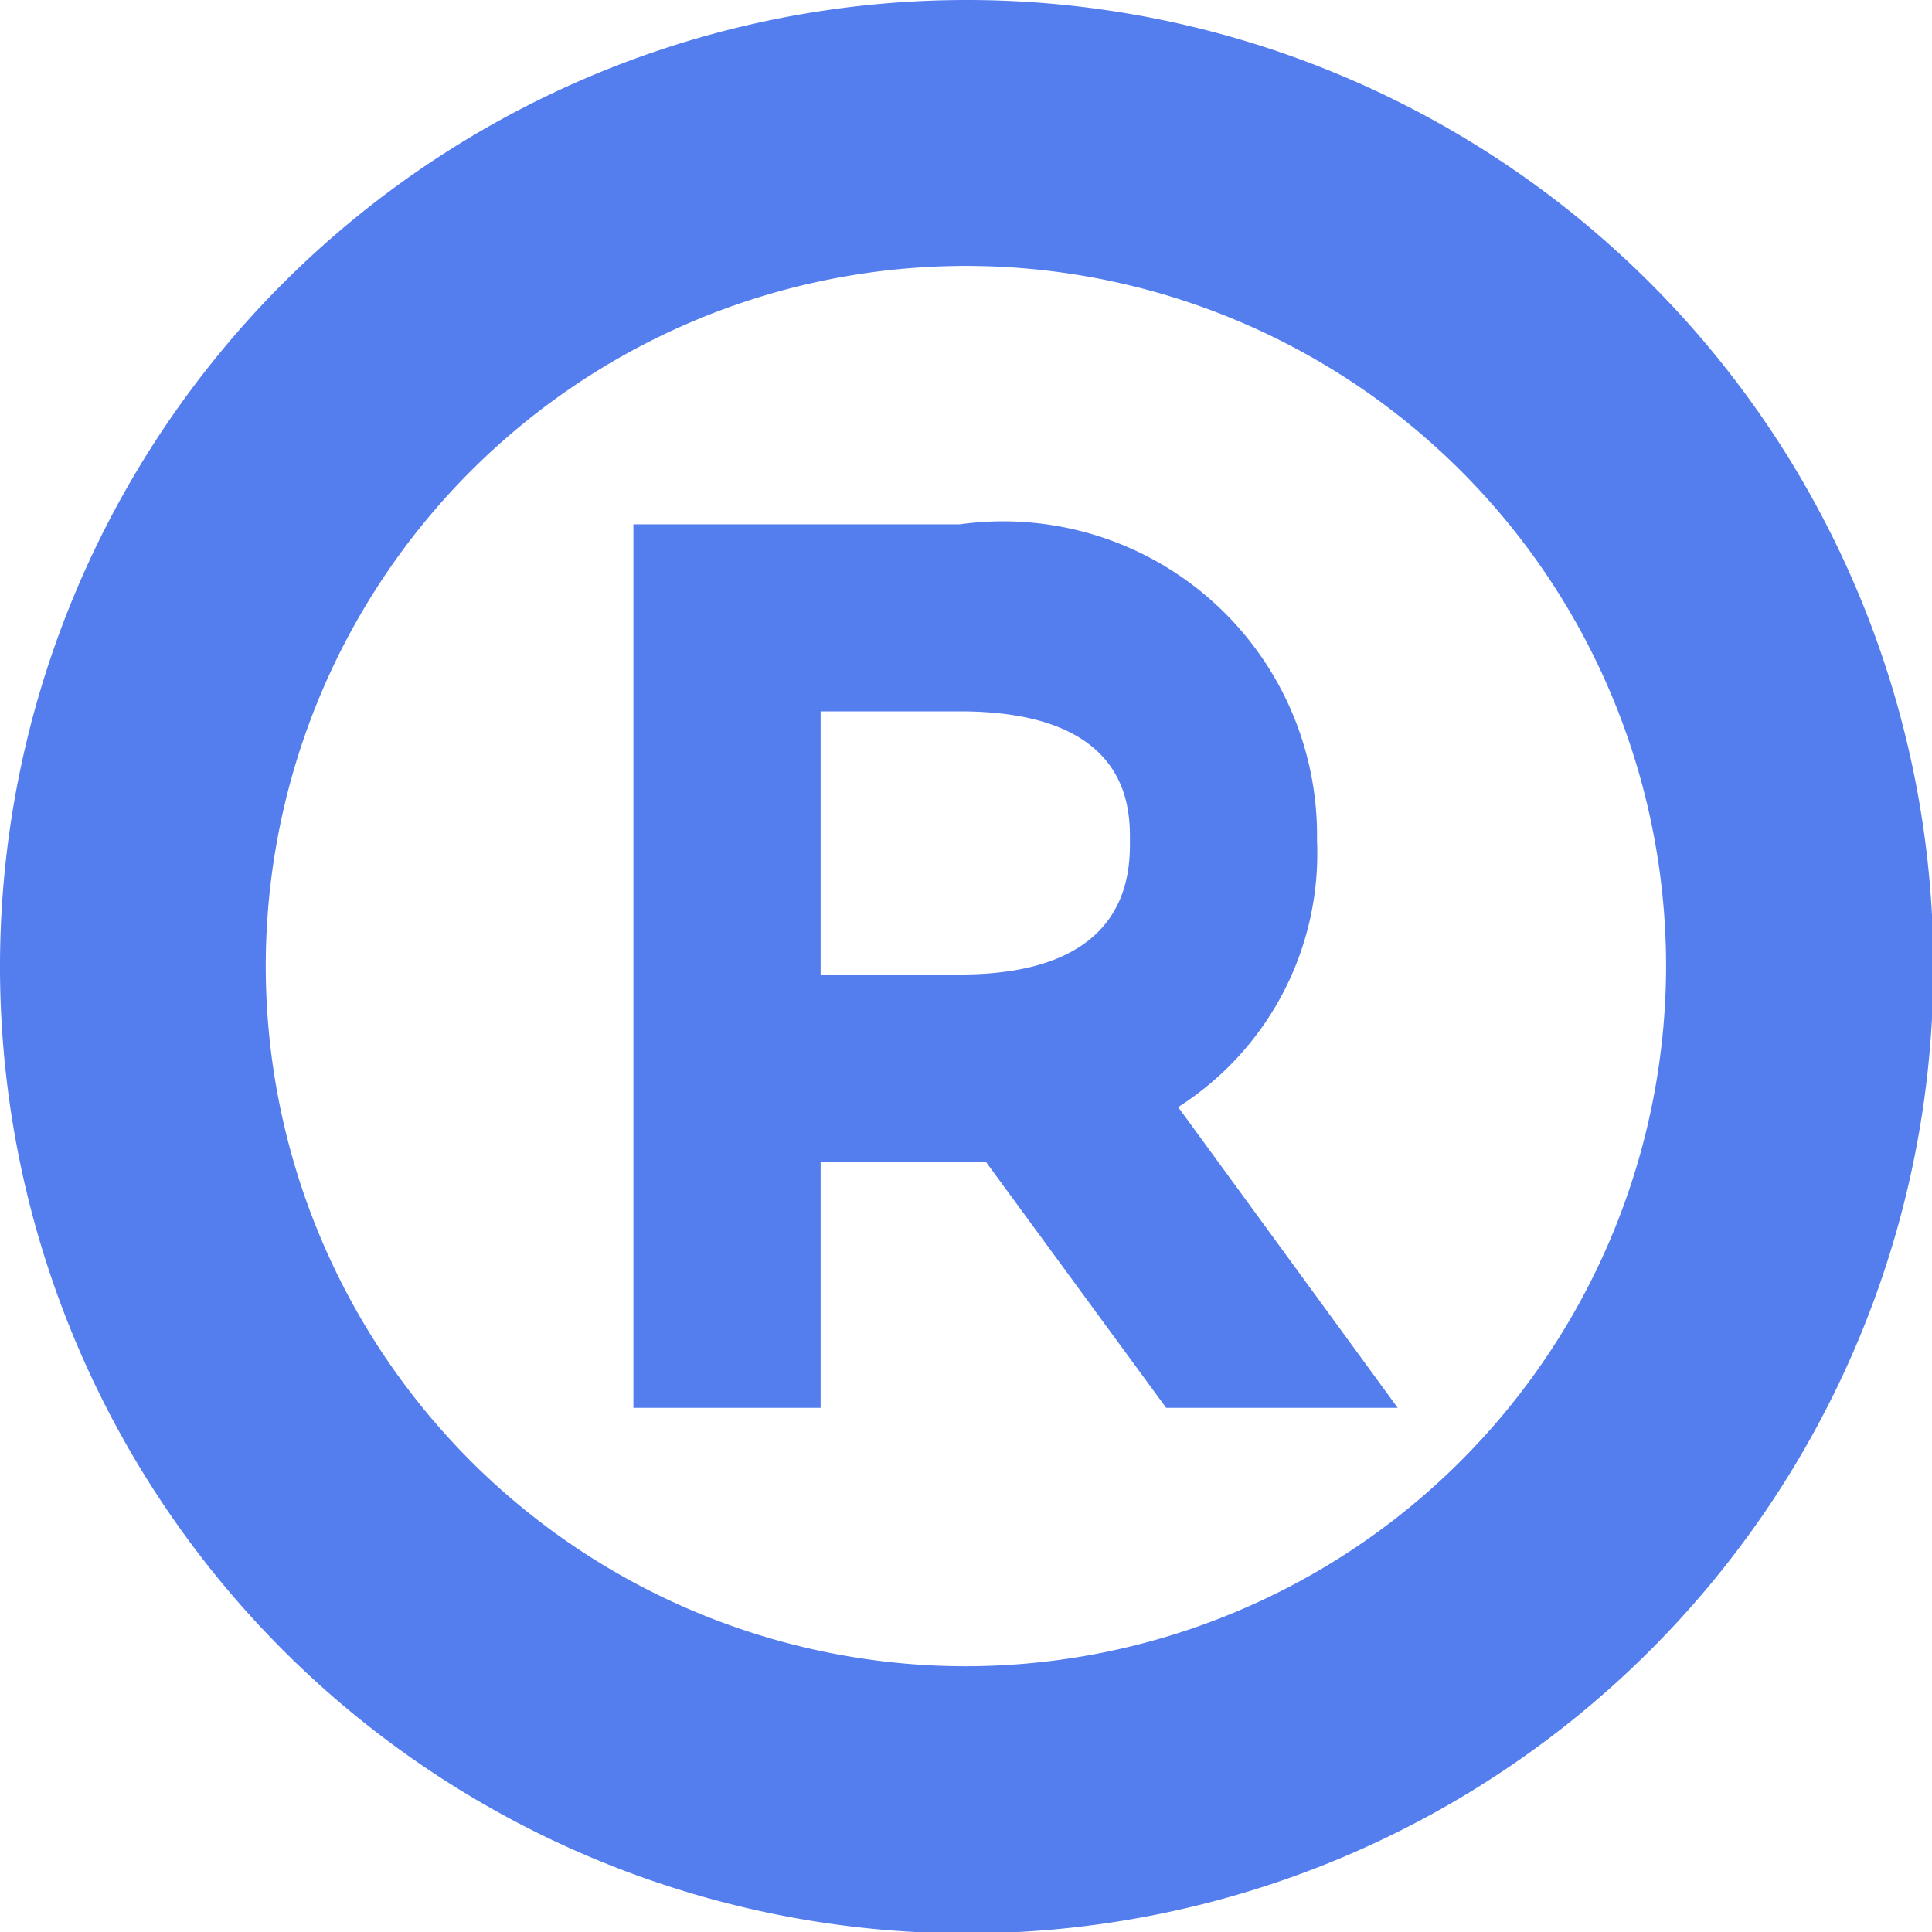 <svg xmlns="http://www.w3.org/2000/svg" width="12.591" height="12.591" viewBox="0 0 12.591 12.591"><defs><style>.a{fill:#547dee;}</style></defs><path class="a" d="M6.3,0a6.3,6.3,0,1,0,6.3,6.3A6.3,6.3,0,0,0,6.3,0Zm0,10.859A4.563,4.563,0,1,1,10.858,6.3,4.568,4.568,0,0,1,6.3,10.859ZM8.583,5.477a2.046,2.046,0,0,0-2.328-2.06H4.128V9.175h1.22V7.57h.908c.053,0,.11,0,.168,0L7.6,9.175H9.109L7.678,7.215A1.959,1.959,0,0,0,8.583,5.477Zm-2.328.874H5.348V4.636h.908c1.108,0,1.108.633,1.108.841S7.364,6.351,6.256,6.351Z"/></svg>